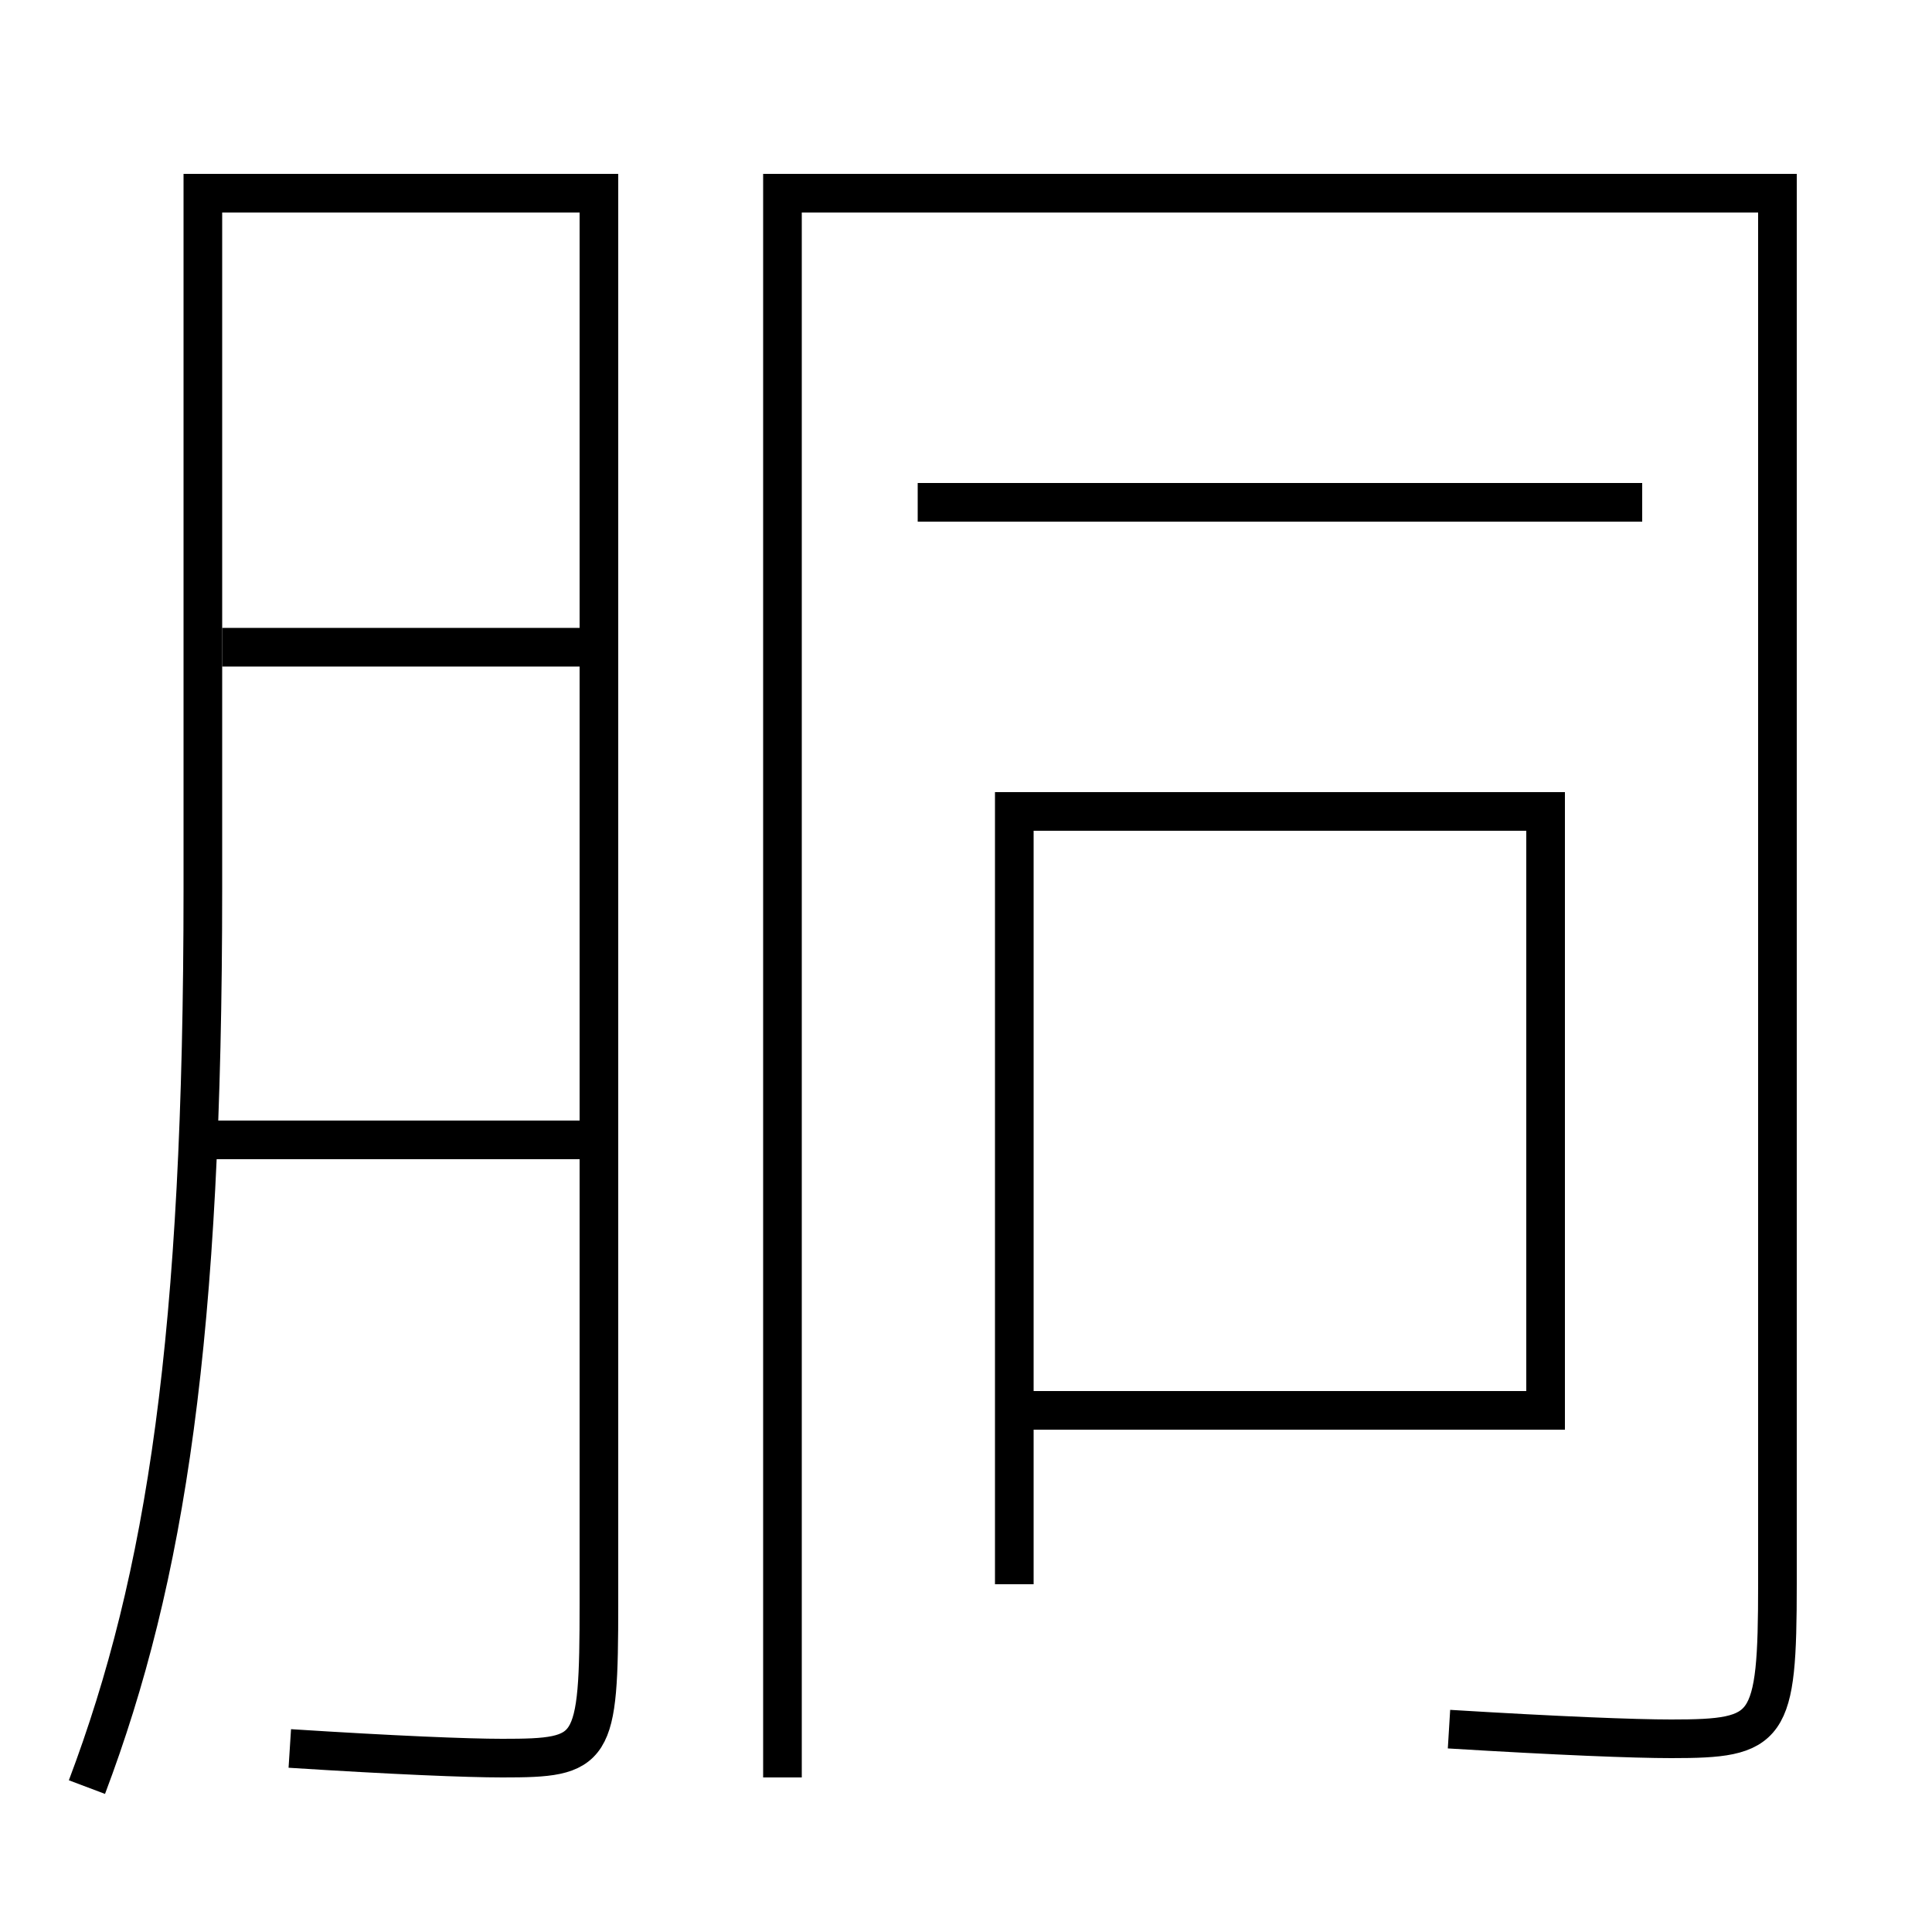 <?xml version='1.0' encoding='utf-8'?>
<svg xmlns="http://www.w3.org/2000/svg" height="100px" version="1.0" viewBox="0 0 100 100" width="100px" x="0px" y="0px">
<line fill="none" stroke="#000000" stroke-width="2" x1="85" x2="47.5" y1="26" y2="26" /><line fill="none" stroke="#000000" stroke-width="2" x1="10.5" x2="30" y1="59" y2="59" /><line fill="none" stroke="#000000" stroke-width="2" x1="11.5" x2="30" y1="33.5" y2="33.5" /><polyline fill="none" points="52.5,82 52.5,42 80,42 80,73 53.5,73" stroke="#000000" stroke-width="2" /><path d="M40.5,92 v-82.0 h51.5 v72.0 c0,7.565 -0.406,8 -5.5,8 c-1.906,0 -5.848,-0.155 -11.5,-0.5" fill="none" stroke="#000000" stroke-width="2" /><path d="M4.5,92.5 c4.1,-10.866 6,-23.313 6,-46.5 v-36.0 h20.5 v73.0 c0,7.724 -0.25,8 -5,8 c-1.819,0 -5.604,-0.155 -11,-0.5" fill="none" stroke="#000000" stroke-width="2" /></svg>